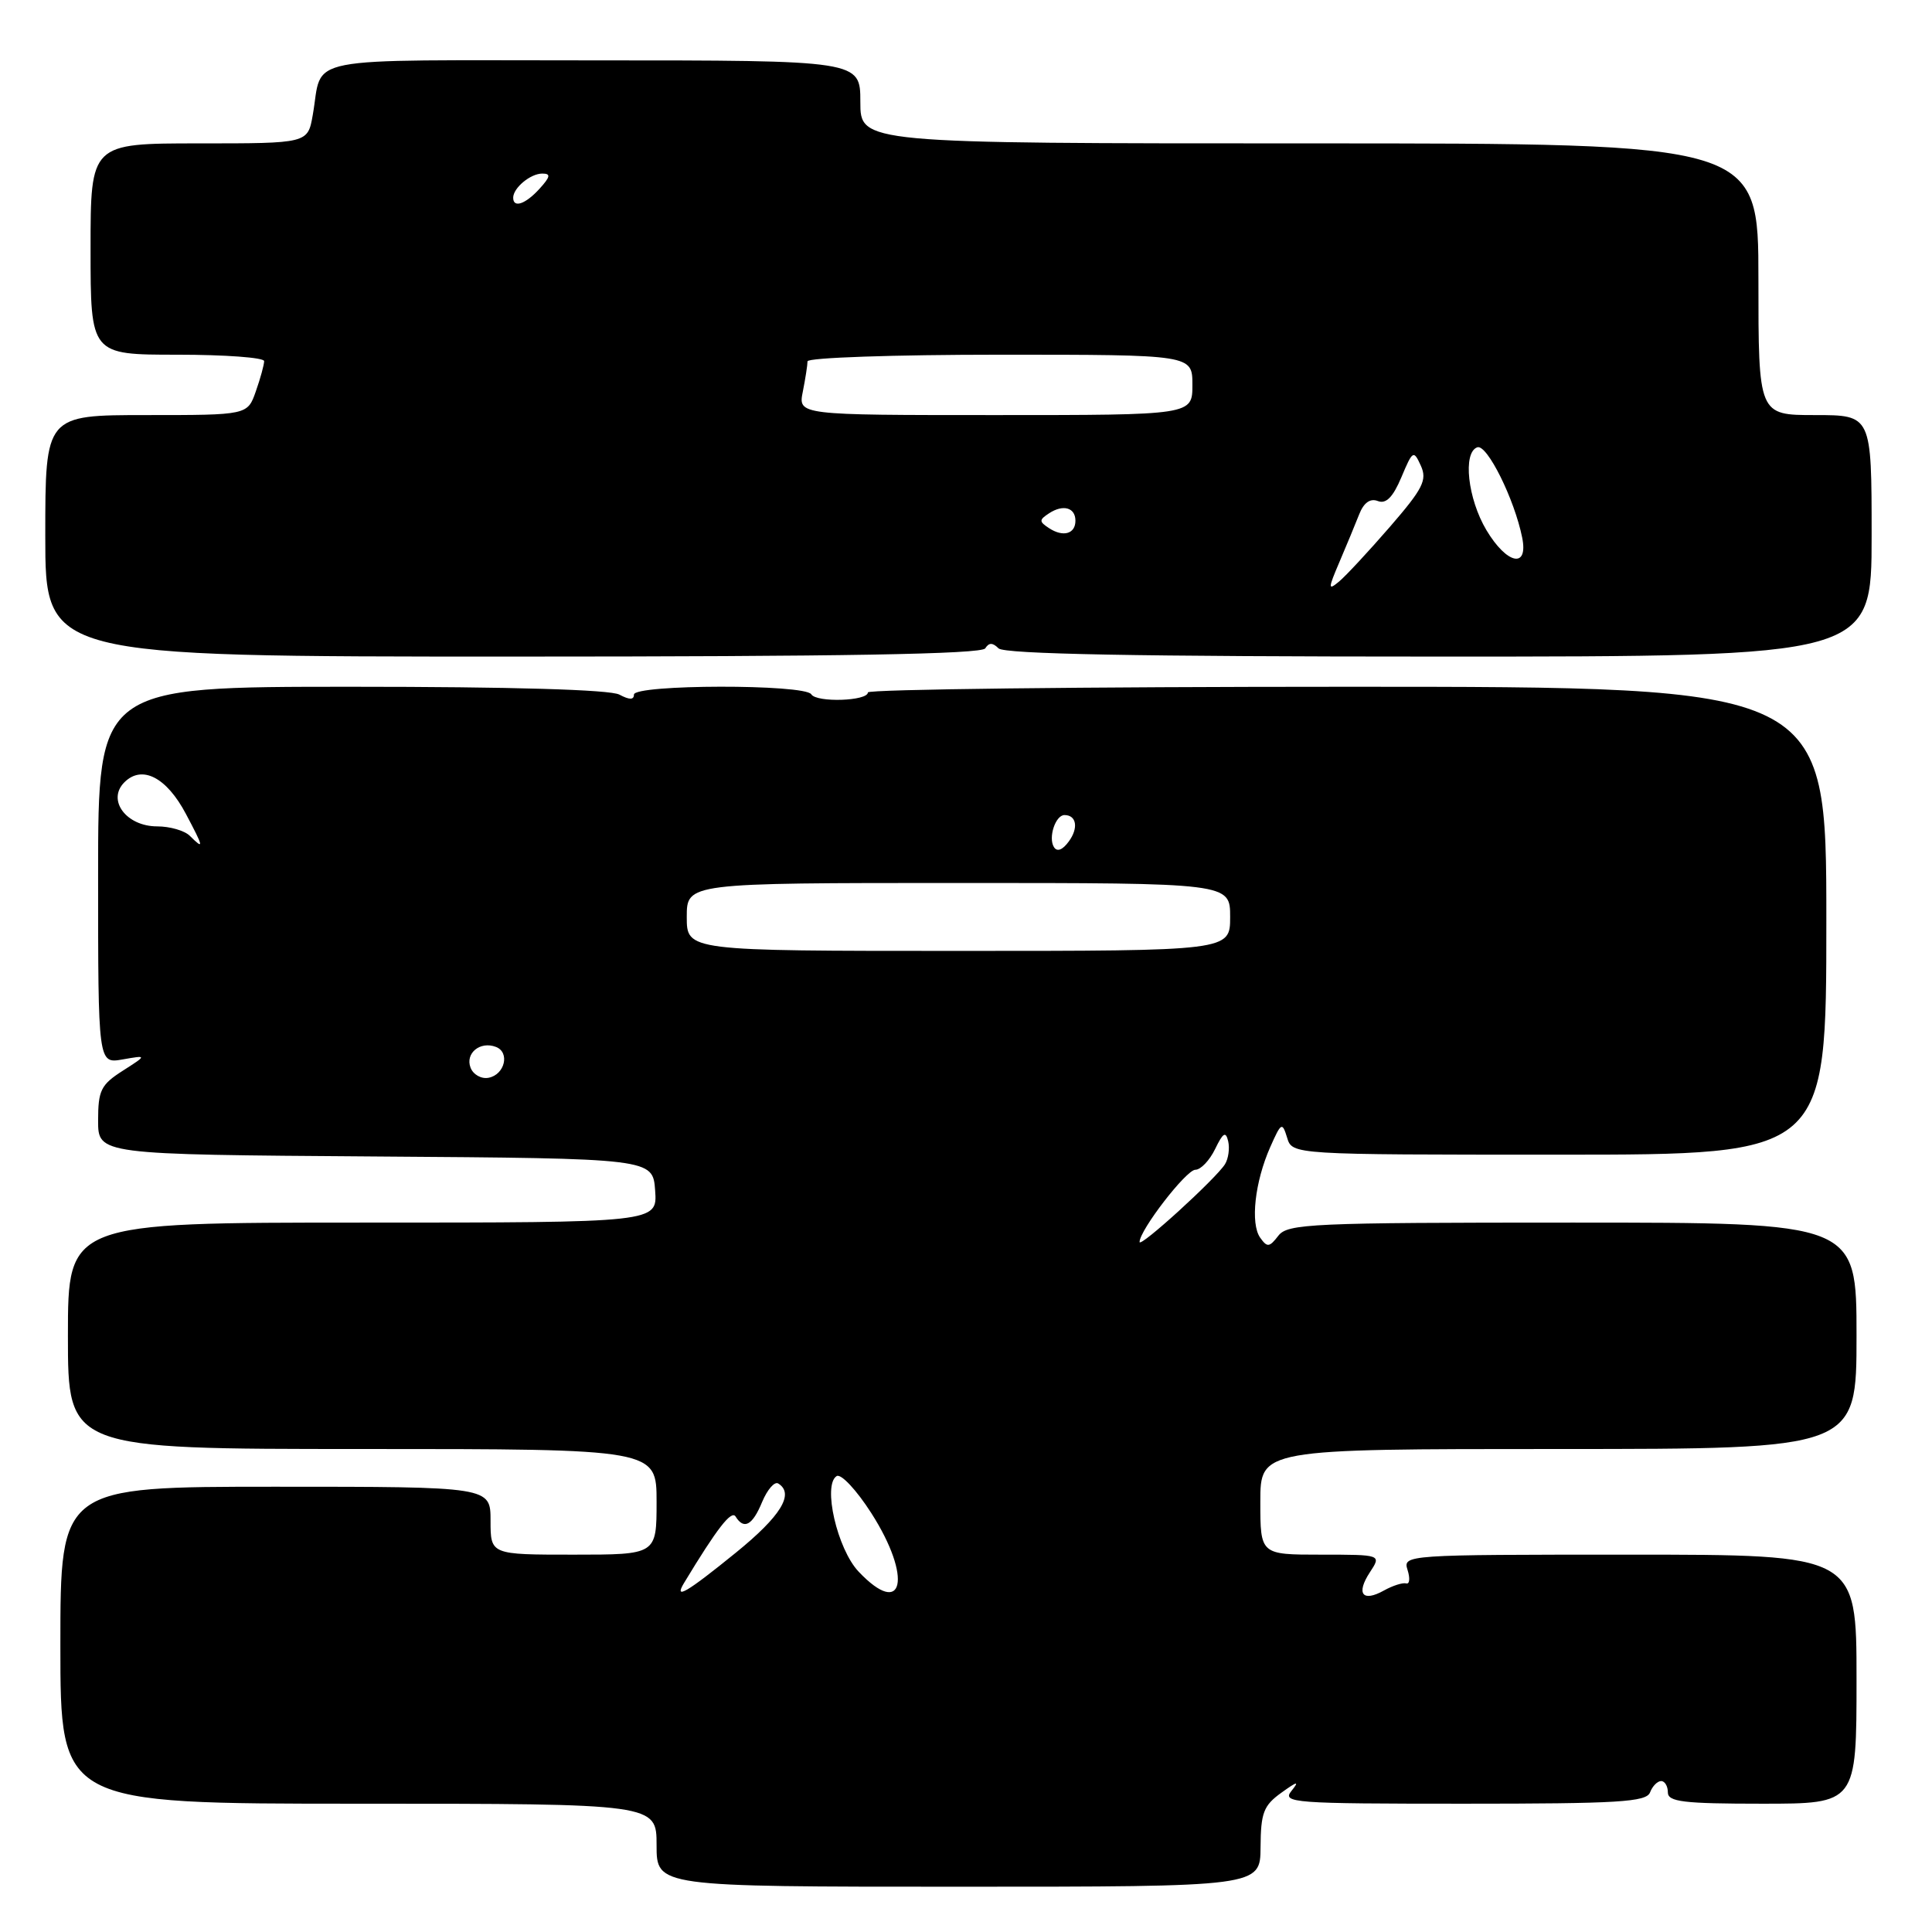 <?xml version="1.0" encoding="UTF-8" standalone="no"?>
<!DOCTYPE svg PUBLIC "-//W3C//DTD SVG 1.1//EN" "http://www.w3.org/Graphics/SVG/1.1/DTD/svg11.dtd" >
<svg xmlns="http://www.w3.org/2000/svg" xmlns:xlink="http://www.w3.org/1999/xlink" version="1.1" viewBox="0 0 256 256">
 <g >
 <path fill="currentColor"
d=" M 167.03 244.75 C 167.06 240.20 167.43 239.24 169.78 237.55 C 171.92 236.01 172.21 235.95 171.13 237.30 C 169.84 238.89 171.29 239.00 193.91 239.00 C 214.46 239.00 218.15 238.78 218.64 237.50 C 218.95 236.68 219.62 236.00 220.11 236.00 C 220.60 236.00 221.00 236.68 221.00 237.50 C 221.00 238.75 223.06 239.00 233.50 239.00 C 246.00 239.00 246.00 239.00 246.00 222.50 C 246.00 206.00 246.00 206.00 215.93 206.00 C 186.20 206.00 185.87 206.02 186.51 208.03 C 186.86 209.14 186.78 209.94 186.33 209.81 C 185.87 209.68 184.55 210.10 183.38 210.75 C 180.53 212.34 179.65 211.18 181.52 208.33 C 183.05 206.00 183.05 206.00 175.02 206.00 C 167.00 206.00 167.00 206.00 167.00 199.00 C 167.00 192.00 167.00 192.00 206.50 192.00 C 246.00 192.00 246.00 192.00 246.00 177.00 C 246.00 162.00 246.00 162.00 208.36 162.00 C 173.69 162.00 170.61 162.14 169.38 163.75 C 168.20 165.28 167.91 165.31 166.98 164.00 C 165.66 162.13 166.27 156.61 168.31 152.00 C 169.77 148.71 169.90 148.64 170.55 150.75 C 171.23 153.00 171.23 153.00 206.62 153.00 C 242.00 153.00 242.00 153.00 242.00 122.00 C 242.00 91.00 242.00 91.00 178.50 91.00 C 143.57 91.00 115.00 91.34 115.00 91.75 C 114.99 92.90 108.19 93.12 107.50 92.00 C 106.66 90.63 84.00 90.67 84.00 92.04 C 84.00 92.75 83.40 92.75 82.07 92.04 C 80.84 91.38 67.79 91.00 46.57 91.00 C 13.00 91.00 13.00 91.00 13.00 115.97 C 13.00 140.95 13.00 140.95 16.25 140.38 C 19.50 139.81 19.50 139.81 16.25 141.89 C 13.37 143.73 13.00 144.49 13.00 148.47 C 13.00 152.98 13.00 152.98 49.75 153.24 C 86.50 153.50 86.50 153.50 86.81 157.75 C 87.11 162.00 87.11 162.00 48.06 162.00 C 9.00 162.00 9.00 162.00 9.00 177.00 C 9.00 192.00 9.00 192.00 48.00 192.00 C 87.00 192.00 87.00 192.00 87.00 199.00 C 87.00 206.00 87.00 206.00 76.00 206.00 C 65.00 206.00 65.00 206.00 65.00 201.50 C 65.00 197.00 65.00 197.00 36.50 197.00 C 8.00 197.00 8.00 197.00 8.00 218.00 C 8.00 239.00 8.00 239.00 47.50 239.00 C 87.00 239.00 87.00 239.00 87.00 244.50 C 87.00 250.00 87.00 250.00 127.00 250.00 C 167.00 250.00 167.00 250.00 167.03 244.75 Z  M 130.55 85.91 C 131.04 85.13 131.53 85.13 132.31 85.91 C 133.07 86.67 150.77 87.00 190.70 87.00 C 248.00 87.00 248.00 87.00 248.00 71.00 C 248.00 55.00 248.00 55.00 240.50 55.00 C 233.00 55.00 233.00 55.00 233.00 37.00 C 233.00 19.00 233.00 19.00 173.50 19.00 C 114.00 19.00 114.00 19.00 114.00 13.50 C 114.00 8.00 114.00 8.00 78.57 8.00 C 39.03 8.00 42.86 7.25 41.44 15.25 C 40.78 19.00 40.78 19.00 26.39 19.00 C 12.00 19.00 12.00 19.00 12.00 33.00 C 12.00 47.00 12.00 47.00 23.50 47.00 C 29.82 47.00 35.00 47.38 35.00 47.85 C 35.00 48.32 34.51 50.12 33.90 51.85 C 32.80 55.00 32.80 55.00 19.40 55.00 C 6.00 55.00 6.00 55.00 6.00 71.00 C 6.00 87.00 6.00 87.00 67.94 87.00 C 111.47 87.00 130.08 86.68 130.55 85.91 Z  M 90.64 209.75 C 95.01 202.52 96.92 200.06 97.47 200.95 C 98.58 202.74 99.71 202.12 100.99 199.01 C 101.68 197.37 102.63 196.27 103.12 196.57 C 105.30 197.92 103.48 200.89 97.49 205.75 C 90.97 211.04 89.25 212.05 90.64 209.75 Z  M 113.77 208.25 C 110.94 205.26 108.98 196.75 110.86 195.59 C 111.43 195.23 113.49 197.43 115.45 200.49 C 120.93 209.05 119.74 214.55 113.77 208.25 Z  M 151.00 164.57 C 151.00 163.01 157.18 155.00 158.39 155.00 C 159.10 155.00 160.28 153.76 161.01 152.25 C 162.06 150.08 162.42 149.86 162.74 151.22 C 162.96 152.16 162.77 153.53 162.32 154.26 C 161.13 156.17 151.00 165.40 151.00 164.57 Z  M 62.35 141.47 C 61.62 139.56 63.62 137.92 65.71 138.72 C 67.60 139.44 66.89 142.40 64.74 142.81 C 63.78 143.00 62.70 142.39 62.35 141.47 Z  M 91.00 121.50 C 91.00 117.00 91.00 117.00 127.00 117.00 C 163.00 117.00 163.00 117.00 163.00 121.50 C 163.00 126.00 163.00 126.00 127.00 126.00 C 91.00 126.00 91.00 126.00 91.00 121.50 Z  M 139.65 112.24 C 138.87 110.98 139.86 108.00 141.05 108.00 C 142.65 108.00 142.93 109.72 141.62 111.50 C 140.79 112.64 140.06 112.91 139.65 112.24 Z  M 25.15 110.75 C 24.46 110.06 22.51 109.50 20.83 109.50 C 16.73 109.50 14.13 106.01 16.48 103.66 C 18.82 101.32 22.07 102.99 24.64 107.86 C 27.01 112.33 27.07 112.66 25.15 110.75 Z  M 177.49 74.45 C 178.42 72.28 179.59 69.44 180.10 68.15 C 180.71 66.60 181.56 66.00 182.57 66.39 C 183.66 66.81 184.57 65.89 185.69 63.24 C 187.19 59.67 187.31 59.60 188.27 61.71 C 189.13 63.61 188.55 64.75 184.16 69.82 C 181.35 73.06 178.32 76.32 177.43 77.06 C 175.96 78.28 175.96 78.03 177.49 74.45 Z  M 196.96 70.25 C 194.48 66.09 193.80 59.95 195.75 59.27 C 197.04 58.82 200.68 66.15 201.70 71.25 C 202.53 75.39 199.67 74.78 196.96 70.25 Z  M 139.00 69.98 C 137.67 69.11 137.67 68.89 139.00 68.02 C 140.87 66.79 142.50 67.25 142.50 69.00 C 142.50 70.75 140.87 71.21 139.00 69.98 Z  M 106.38 51.88 C 106.72 50.16 107.00 48.36 107.00 47.88 C 107.00 47.39 118.47 47.00 132.50 47.00 C 158.00 47.00 158.00 47.00 158.00 51.00 C 158.00 55.00 158.00 55.00 131.88 55.00 C 105.75 55.00 105.75 55.00 106.38 51.88 Z  M 68.00 26.20 C 68.00 24.90 70.29 23.00 71.85 23.00 C 73.01 23.00 72.94 23.41 71.50 25.00 C 69.64 27.05 68.00 27.62 68.00 26.20 Z "/>
</g>
</svg>